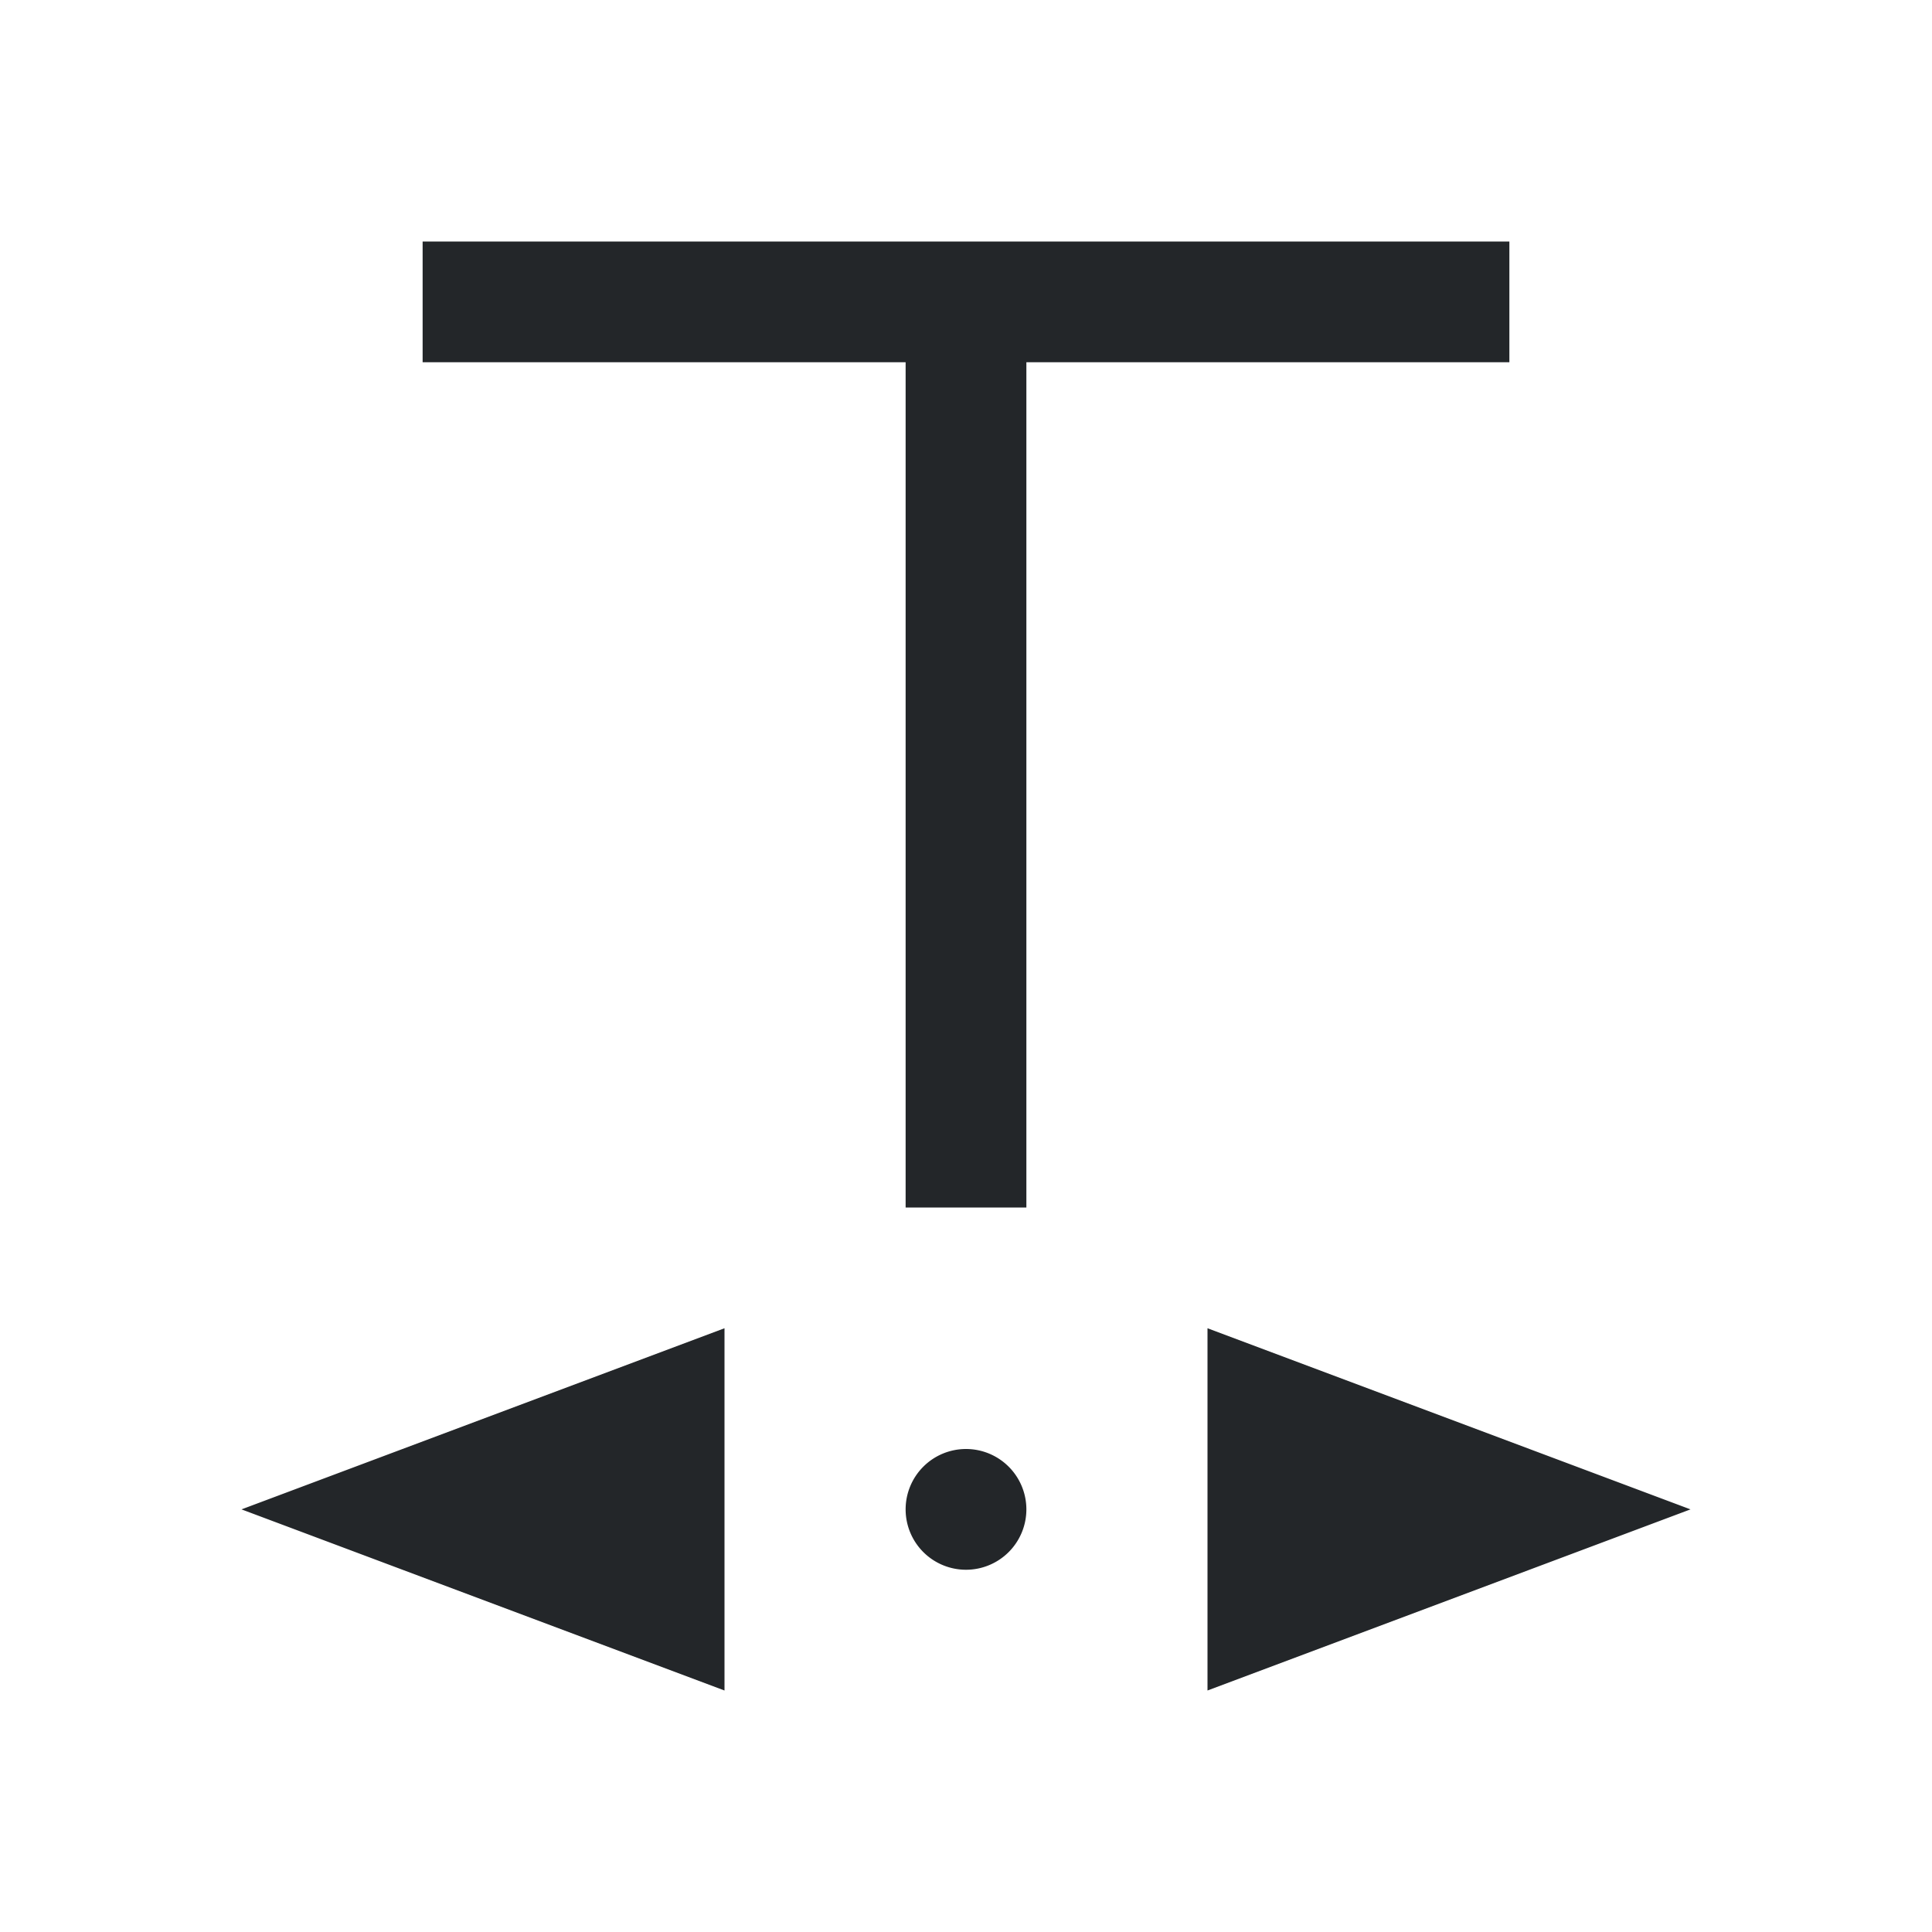 <svg viewBox="0 0 16 16" xmlns="http://www.w3.org/2000/svg">/&gt;<path d="m3.5 2v1h4v7h1v-7h4v-1h-3-2zm2.5 9-4 1.5 4 1.5zm4 0v3l4-1.5zm-2 1a.5.5 0 0 0 -.5.5.5.5 0 0 0 .5.5.5.5 0 0 0 .5-.5.5.5 0 0 0 -.5-.5z" fill="#232629"/></svg>